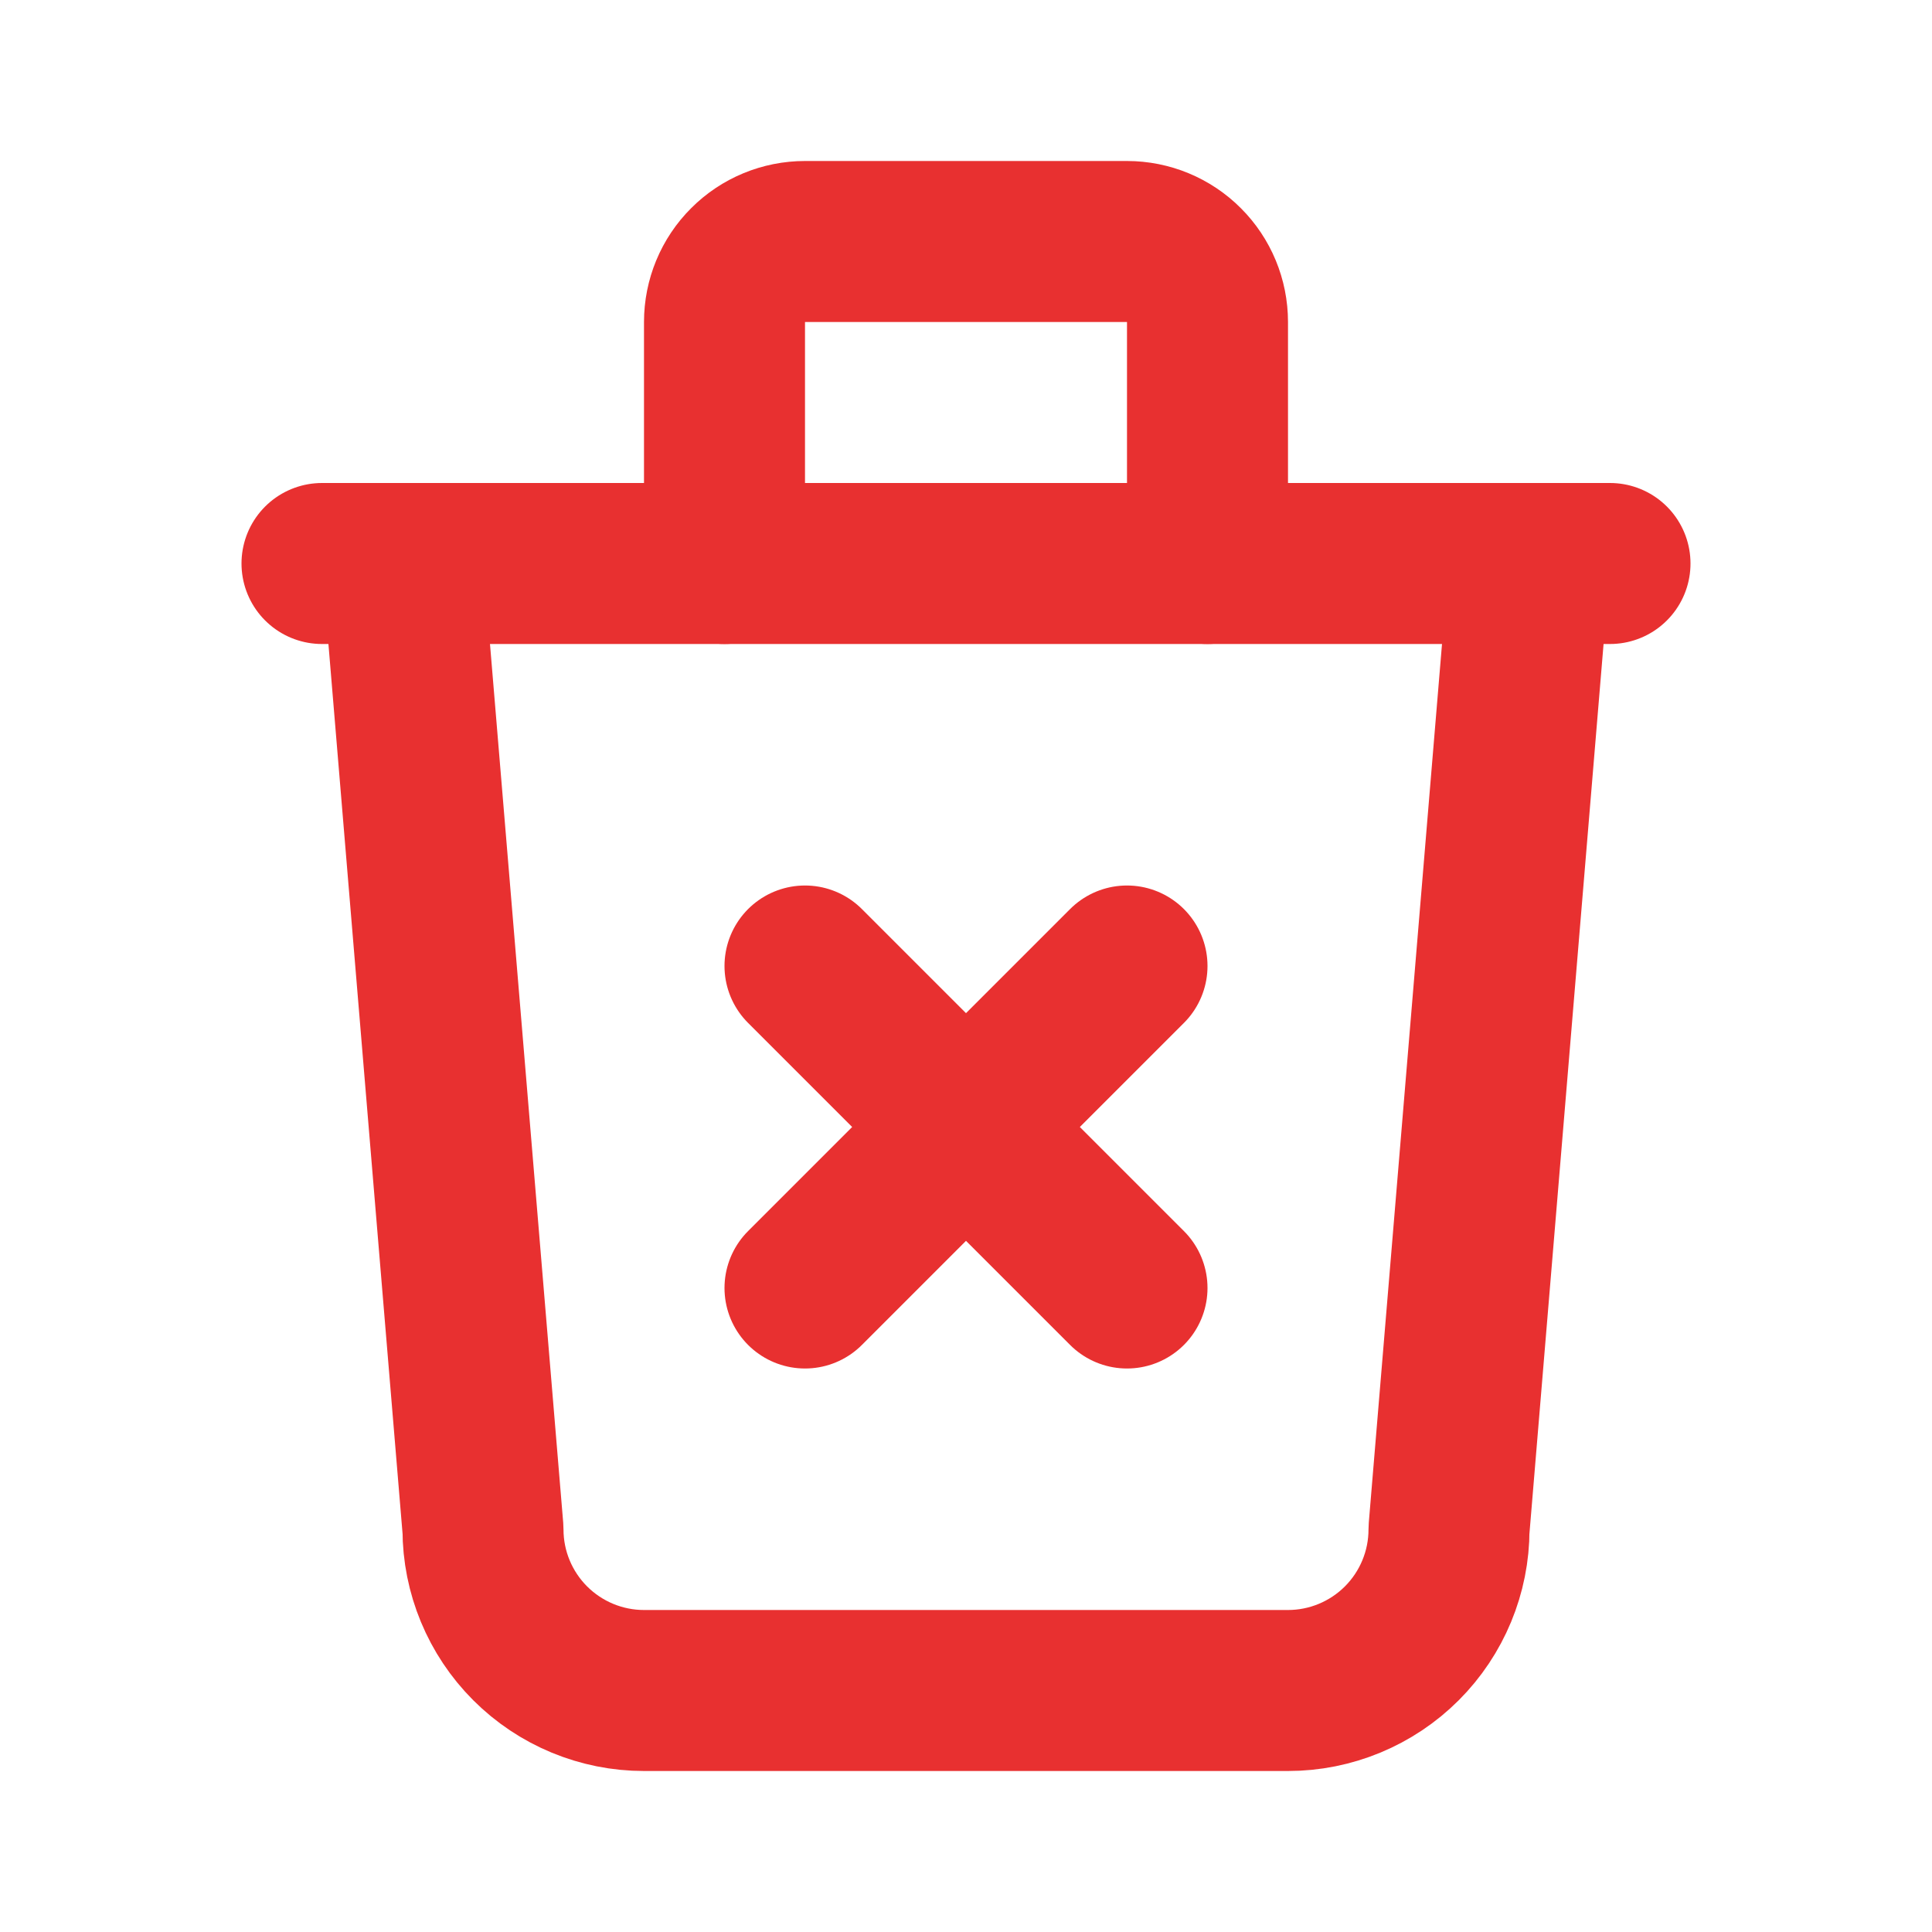 <svg width="24" height="24" viewBox="0 0 24 24" fill="none" xmlns="http://www.w3.org/2000/svg">
<g id="Frame" clip-path="url(#clip0_200_8554)">
<path id="Vector" d="M4 7H20" stroke="#E83030" stroke-width="2" stroke-linecap="round" stroke-linejoin="round"/>
<path id="Vector_2" d="M5 7L6 19C6 19.53 6.211 20.039 6.586 20.414C6.961 20.789 7.47 21 8 21H16C16.53 21 17.039 20.789 17.414 20.414C17.789 20.039 18 19.53 18 19L19 7" stroke="#E83030" stroke-width="2" stroke-linecap="round" stroke-linejoin="round"/>
<path id="Vector_3" d="M9 7V4C9 3.735 9.105 3.48 9.293 3.293C9.48 3.105 9.735 3 10 3H14C14.265 3 14.52 3.105 14.707 3.293C14.895 3.48 15 3.735 15 4V7" stroke="#E83030" stroke-width="2" stroke-linecap="round" stroke-linejoin="round"/>
<path id="Vector_4" d="M10 12L14 16M14 12L10 16" stroke="#E83030" stroke-width="2" stroke-linecap="round" stroke-linejoin="round"/>
</g>
<defs>
<clipPath id="clip0_200_8554">
<rect width="24" height="24" fill="white"/>
</clipPath>
</defs>
</svg>
